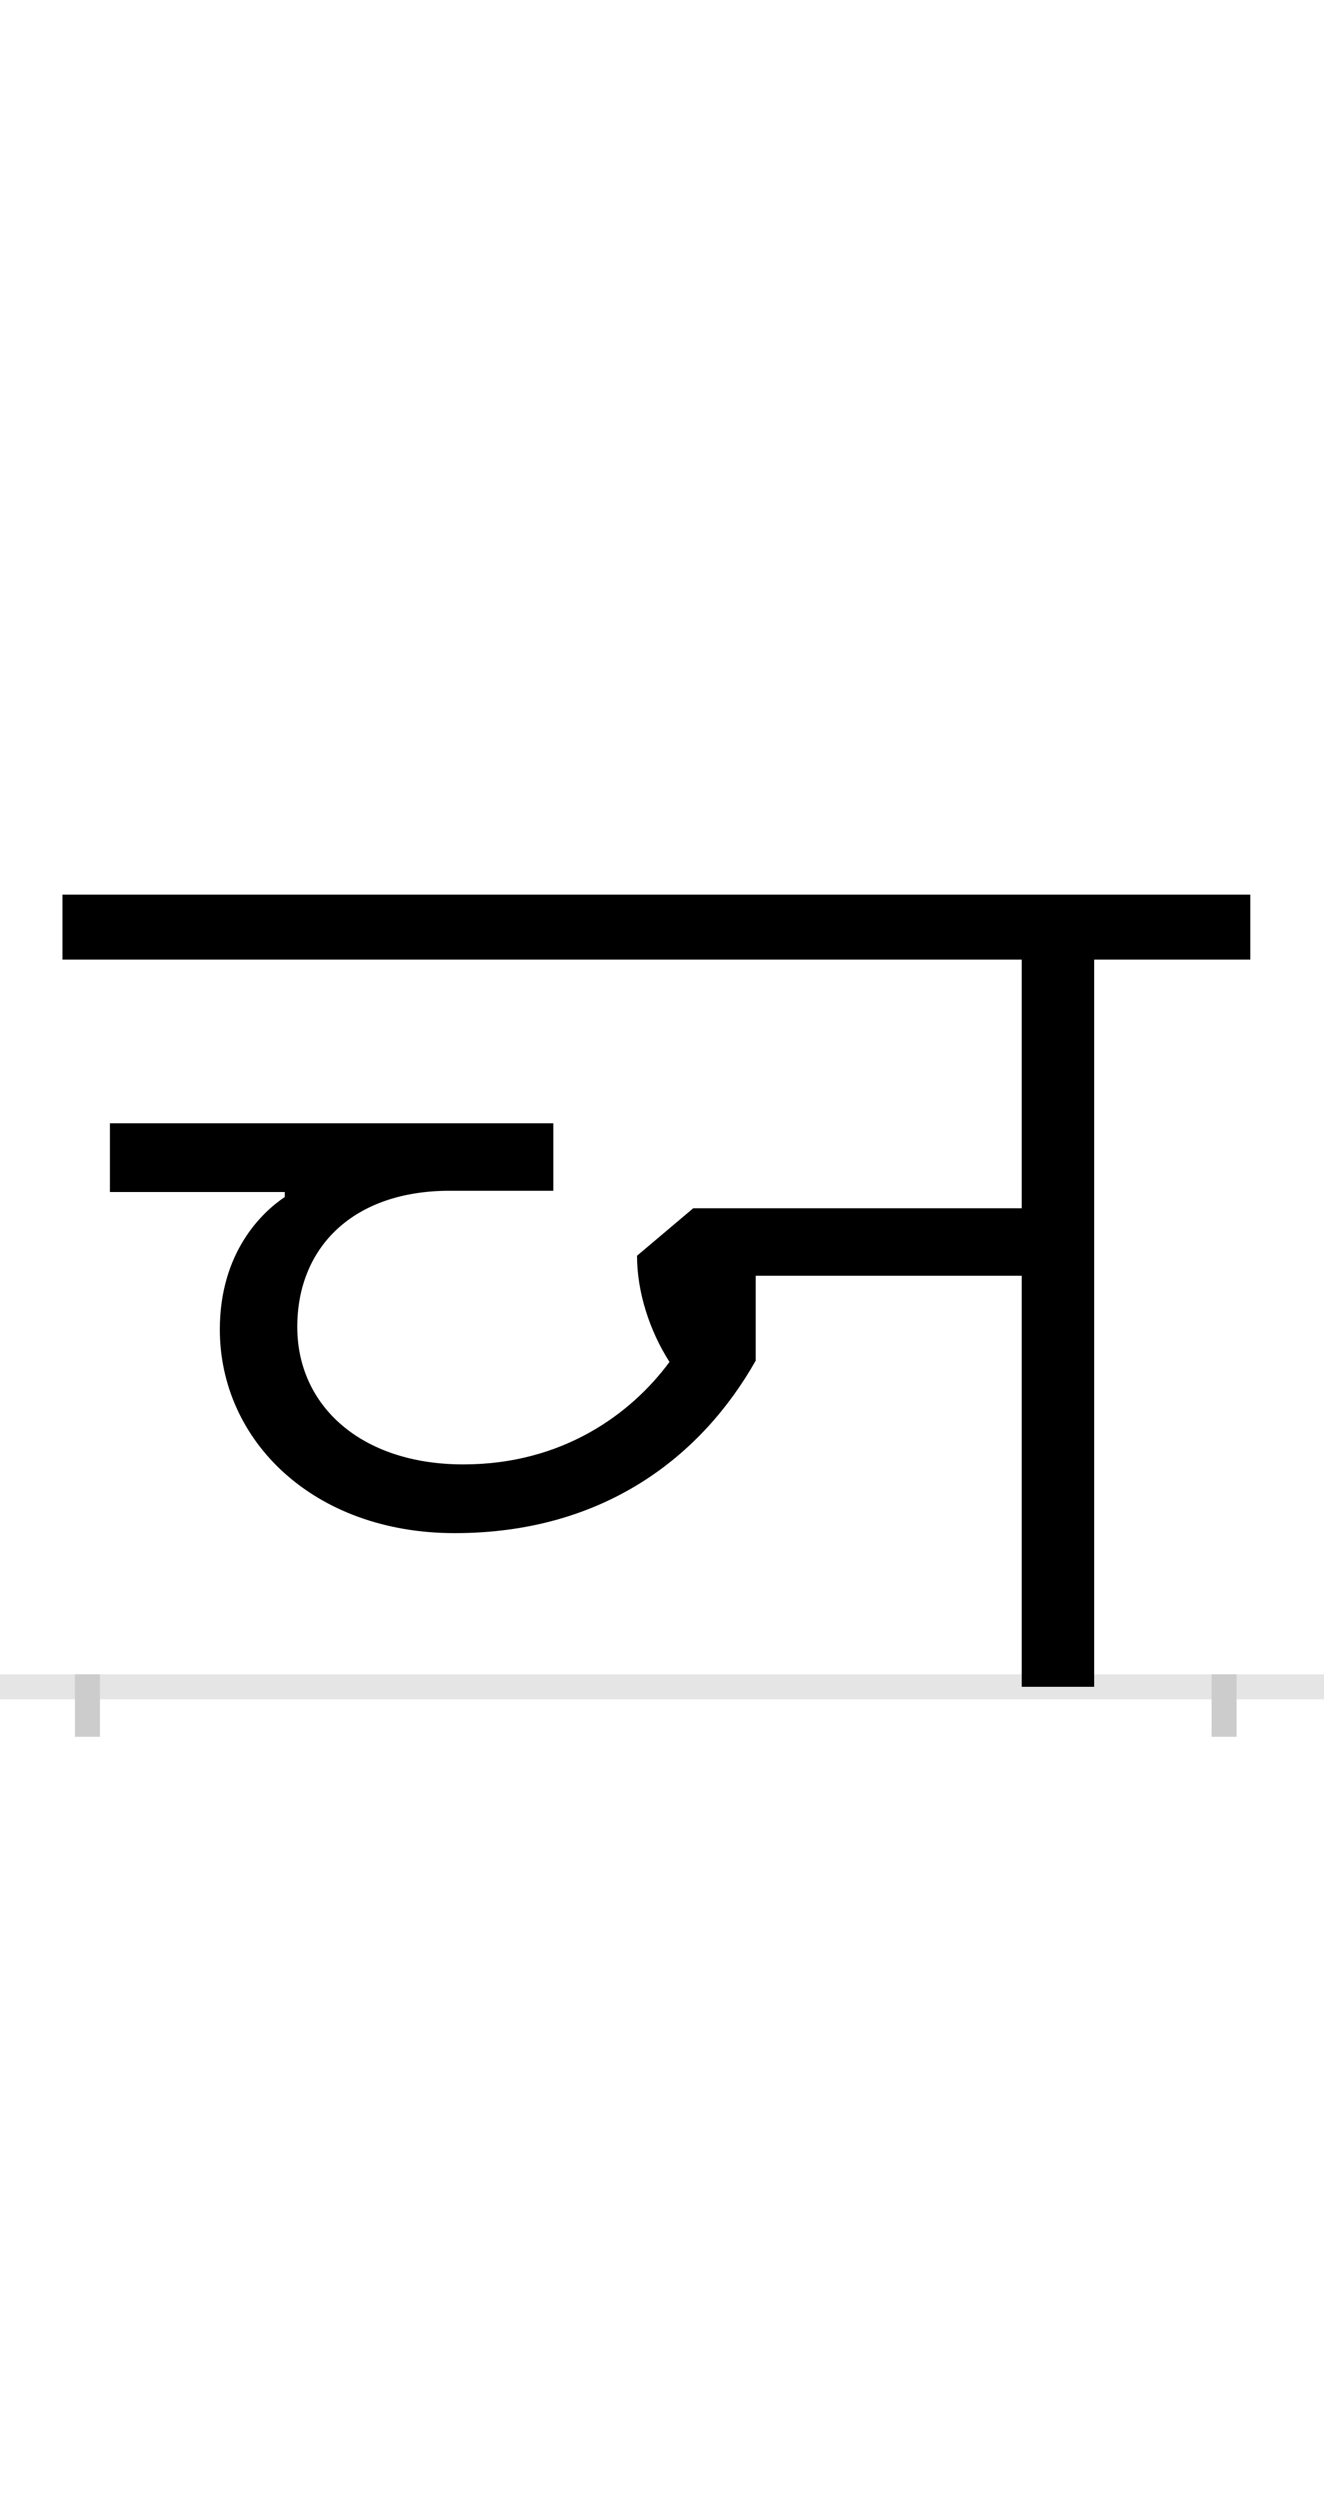 <?xml version="1.0" encoding="UTF-8"?>
<svg height="200.0" version="1.1" width="106.0" xmlns="http://www.w3.org/2000/svg" xmlns:xlink="http://www.w3.org/1999/xlink">
 <rect width="100%" height="100%" fill="#808080" stroke="none"/>
 <path d="M0,0 l106,0 l0,200 l-106,0 Z M0,0" fill="rgb(255,255,255)" transform="matrix(1,0,0,-1,0.0,200.0)"/>
 <path d="M0,0 l106,0" fill="none" stroke="rgb(229,229,229)" stroke-width="2" transform="matrix(1,0,0,-1,0.0,135.0)"/>
 <path d="M0,1 l0,-5" fill="none" stroke="rgb(204,204,204)" stroke-width="2" transform="matrix(1,0,0,-1,7.0,135.0)"/>
 <path d="M0,1 l0,-5" fill="none" stroke="rgb(204,204,204)" stroke-width="2" transform="matrix(1,0,0,-1,98.0,135.0)"/>
 <path d="M294,123 c120,0,198,62,241,138 l0,68 l213,0 l0,-329 l58,0 l0,582 l125,0 l0,52 l-951,0 l0,-52 l768,0 l0,-199 l-263,0 l-45,-38 c0,-29,10,-60,26,-85 c-31,-42,-86,-82,-165,-82 c-82,0,-133,47,-133,110 c0,64,45,109,122,109 l83,0 l0,54 l-355,0 l0,-55 l140,0 l0,-4 c-18,-12,-52,-44,-52,-106 c0,-89,75,-163,188,-163 Z M294,123" fill="rgb(0,0,0)" transform="matrix(0.1,0.0,0.0,-0.1,7.0,135.0)"/>
</svg>